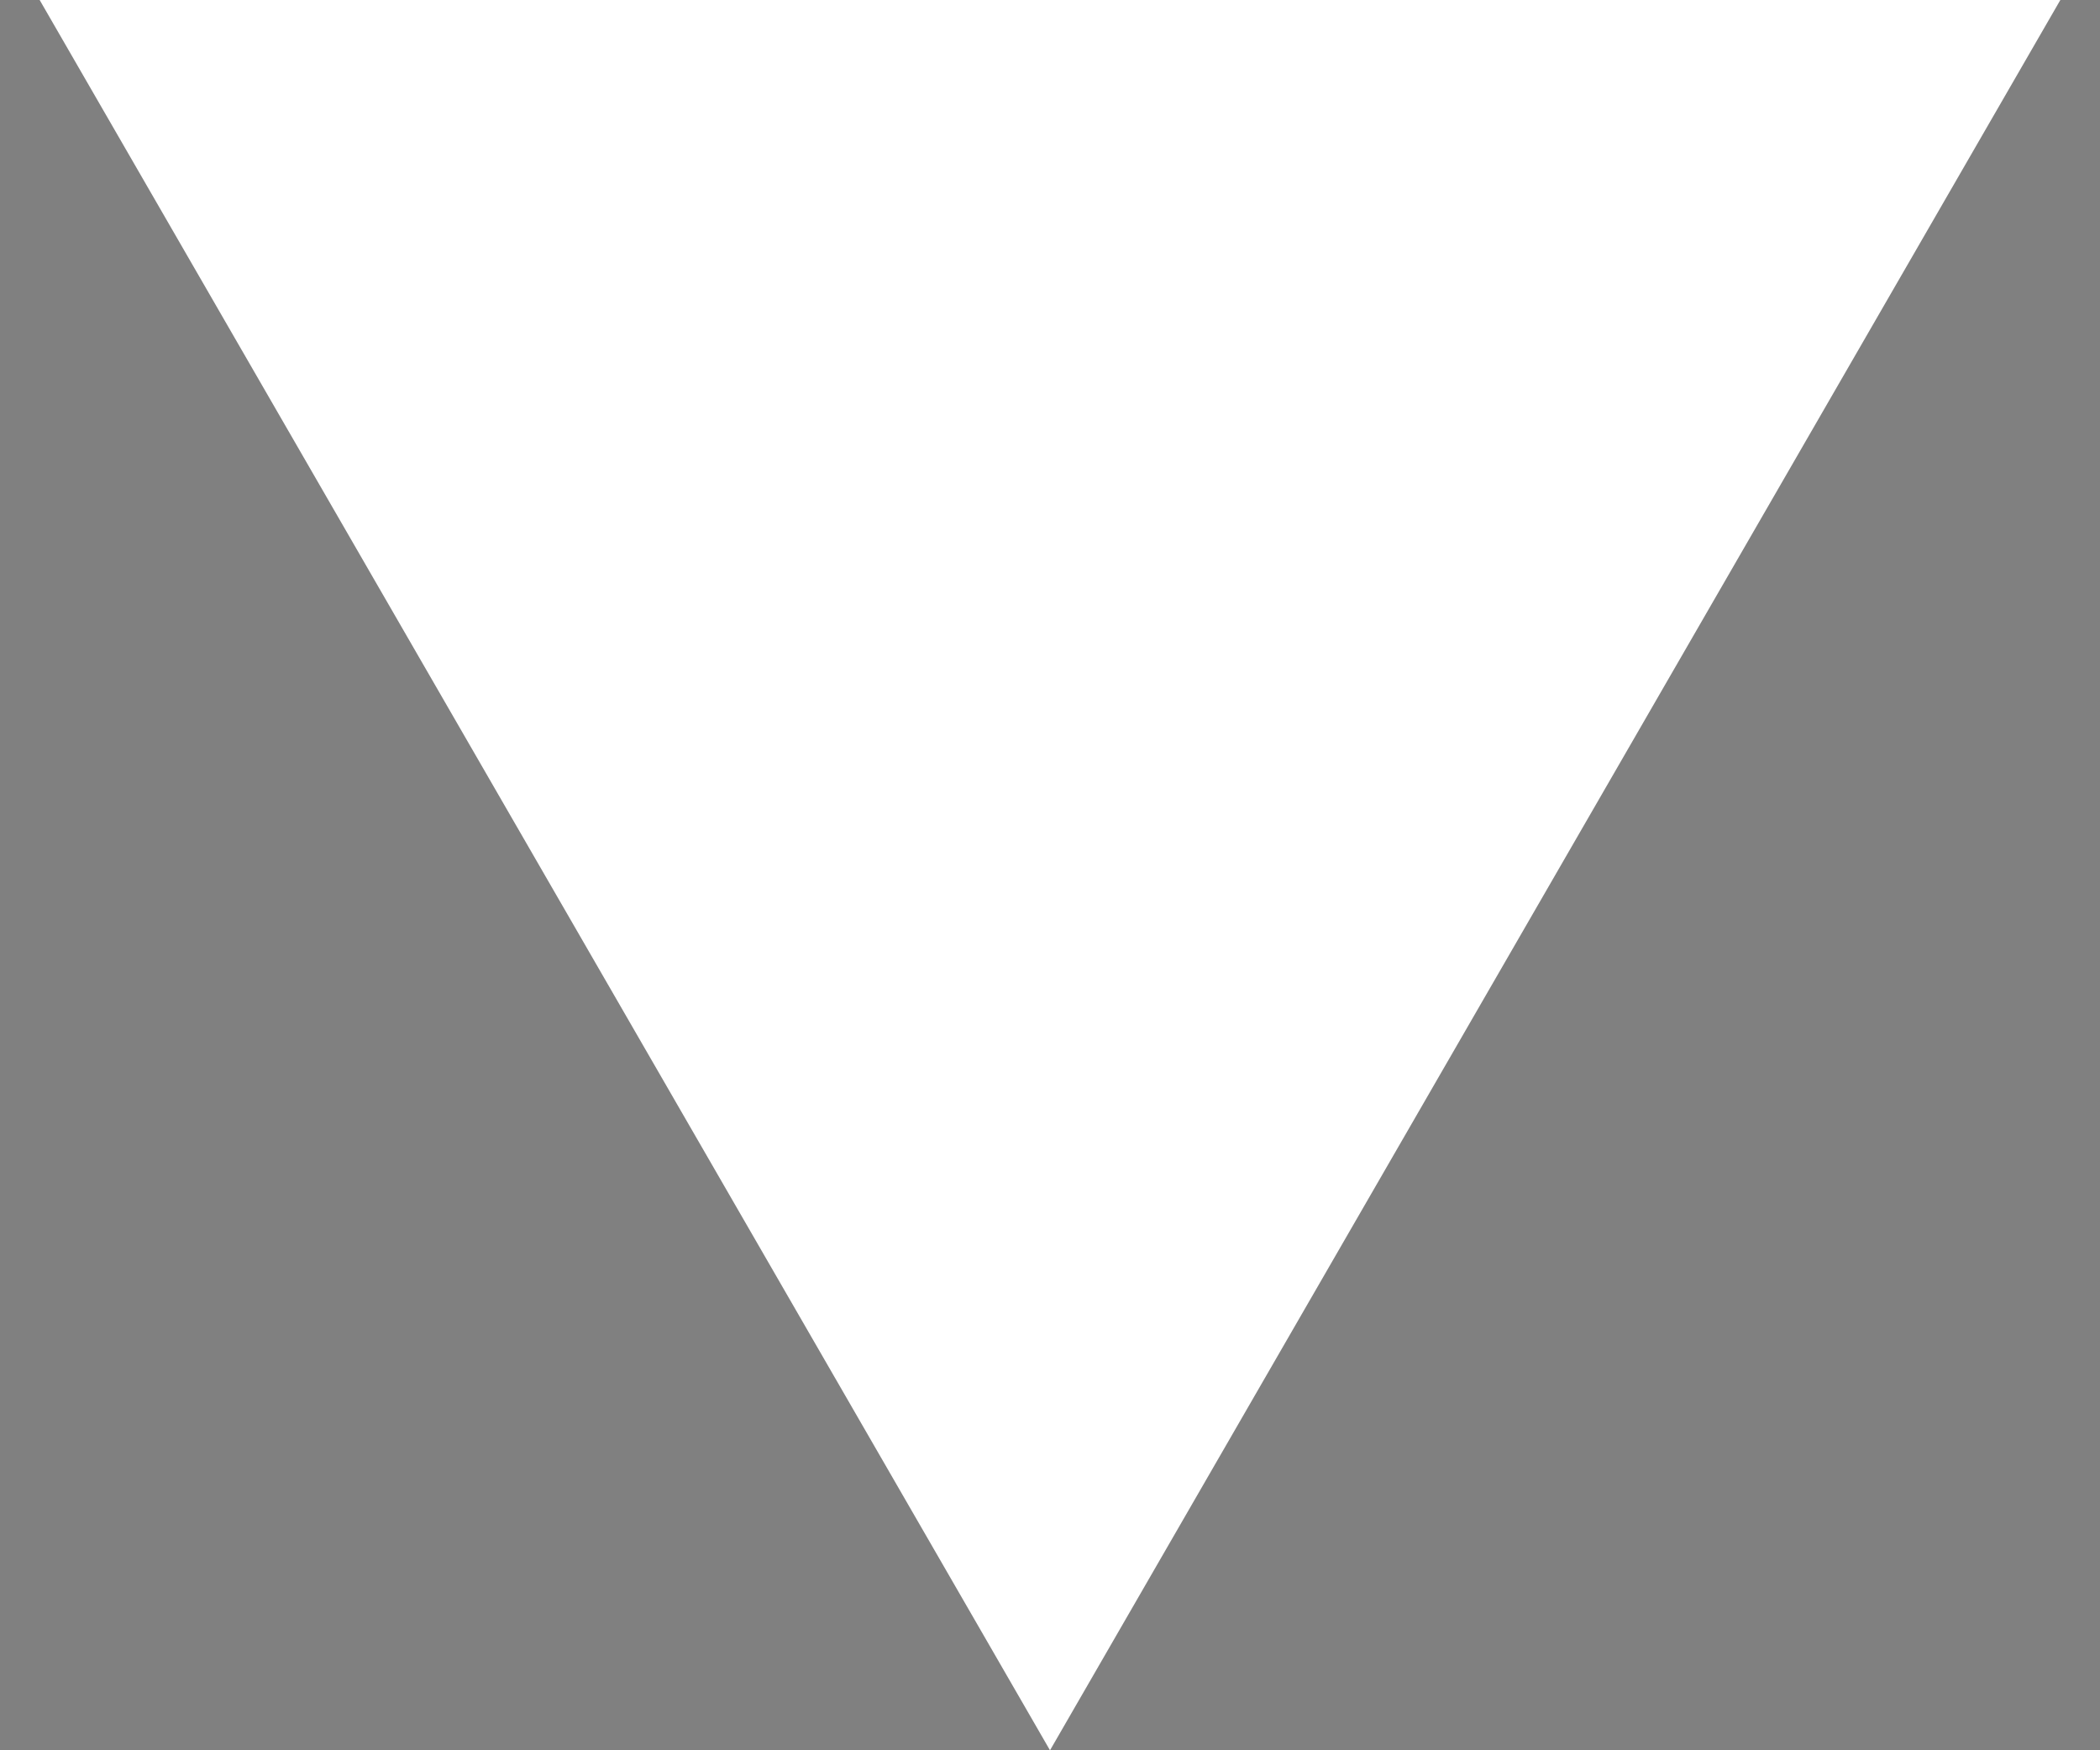 <svg width="18" height="15" viewBox="0 0 18 15" fill="none" xmlns="http://www.w3.org/2000/svg">
<rect x="0" y="0" width="18" height="15" fill="#808080" stroke="none"/>
<path d="M12.464 3L9 9L5.536 3L12.464 3Z" fill="#3C3B4B" stroke="white" stroke-width="6"/>
</svg>
